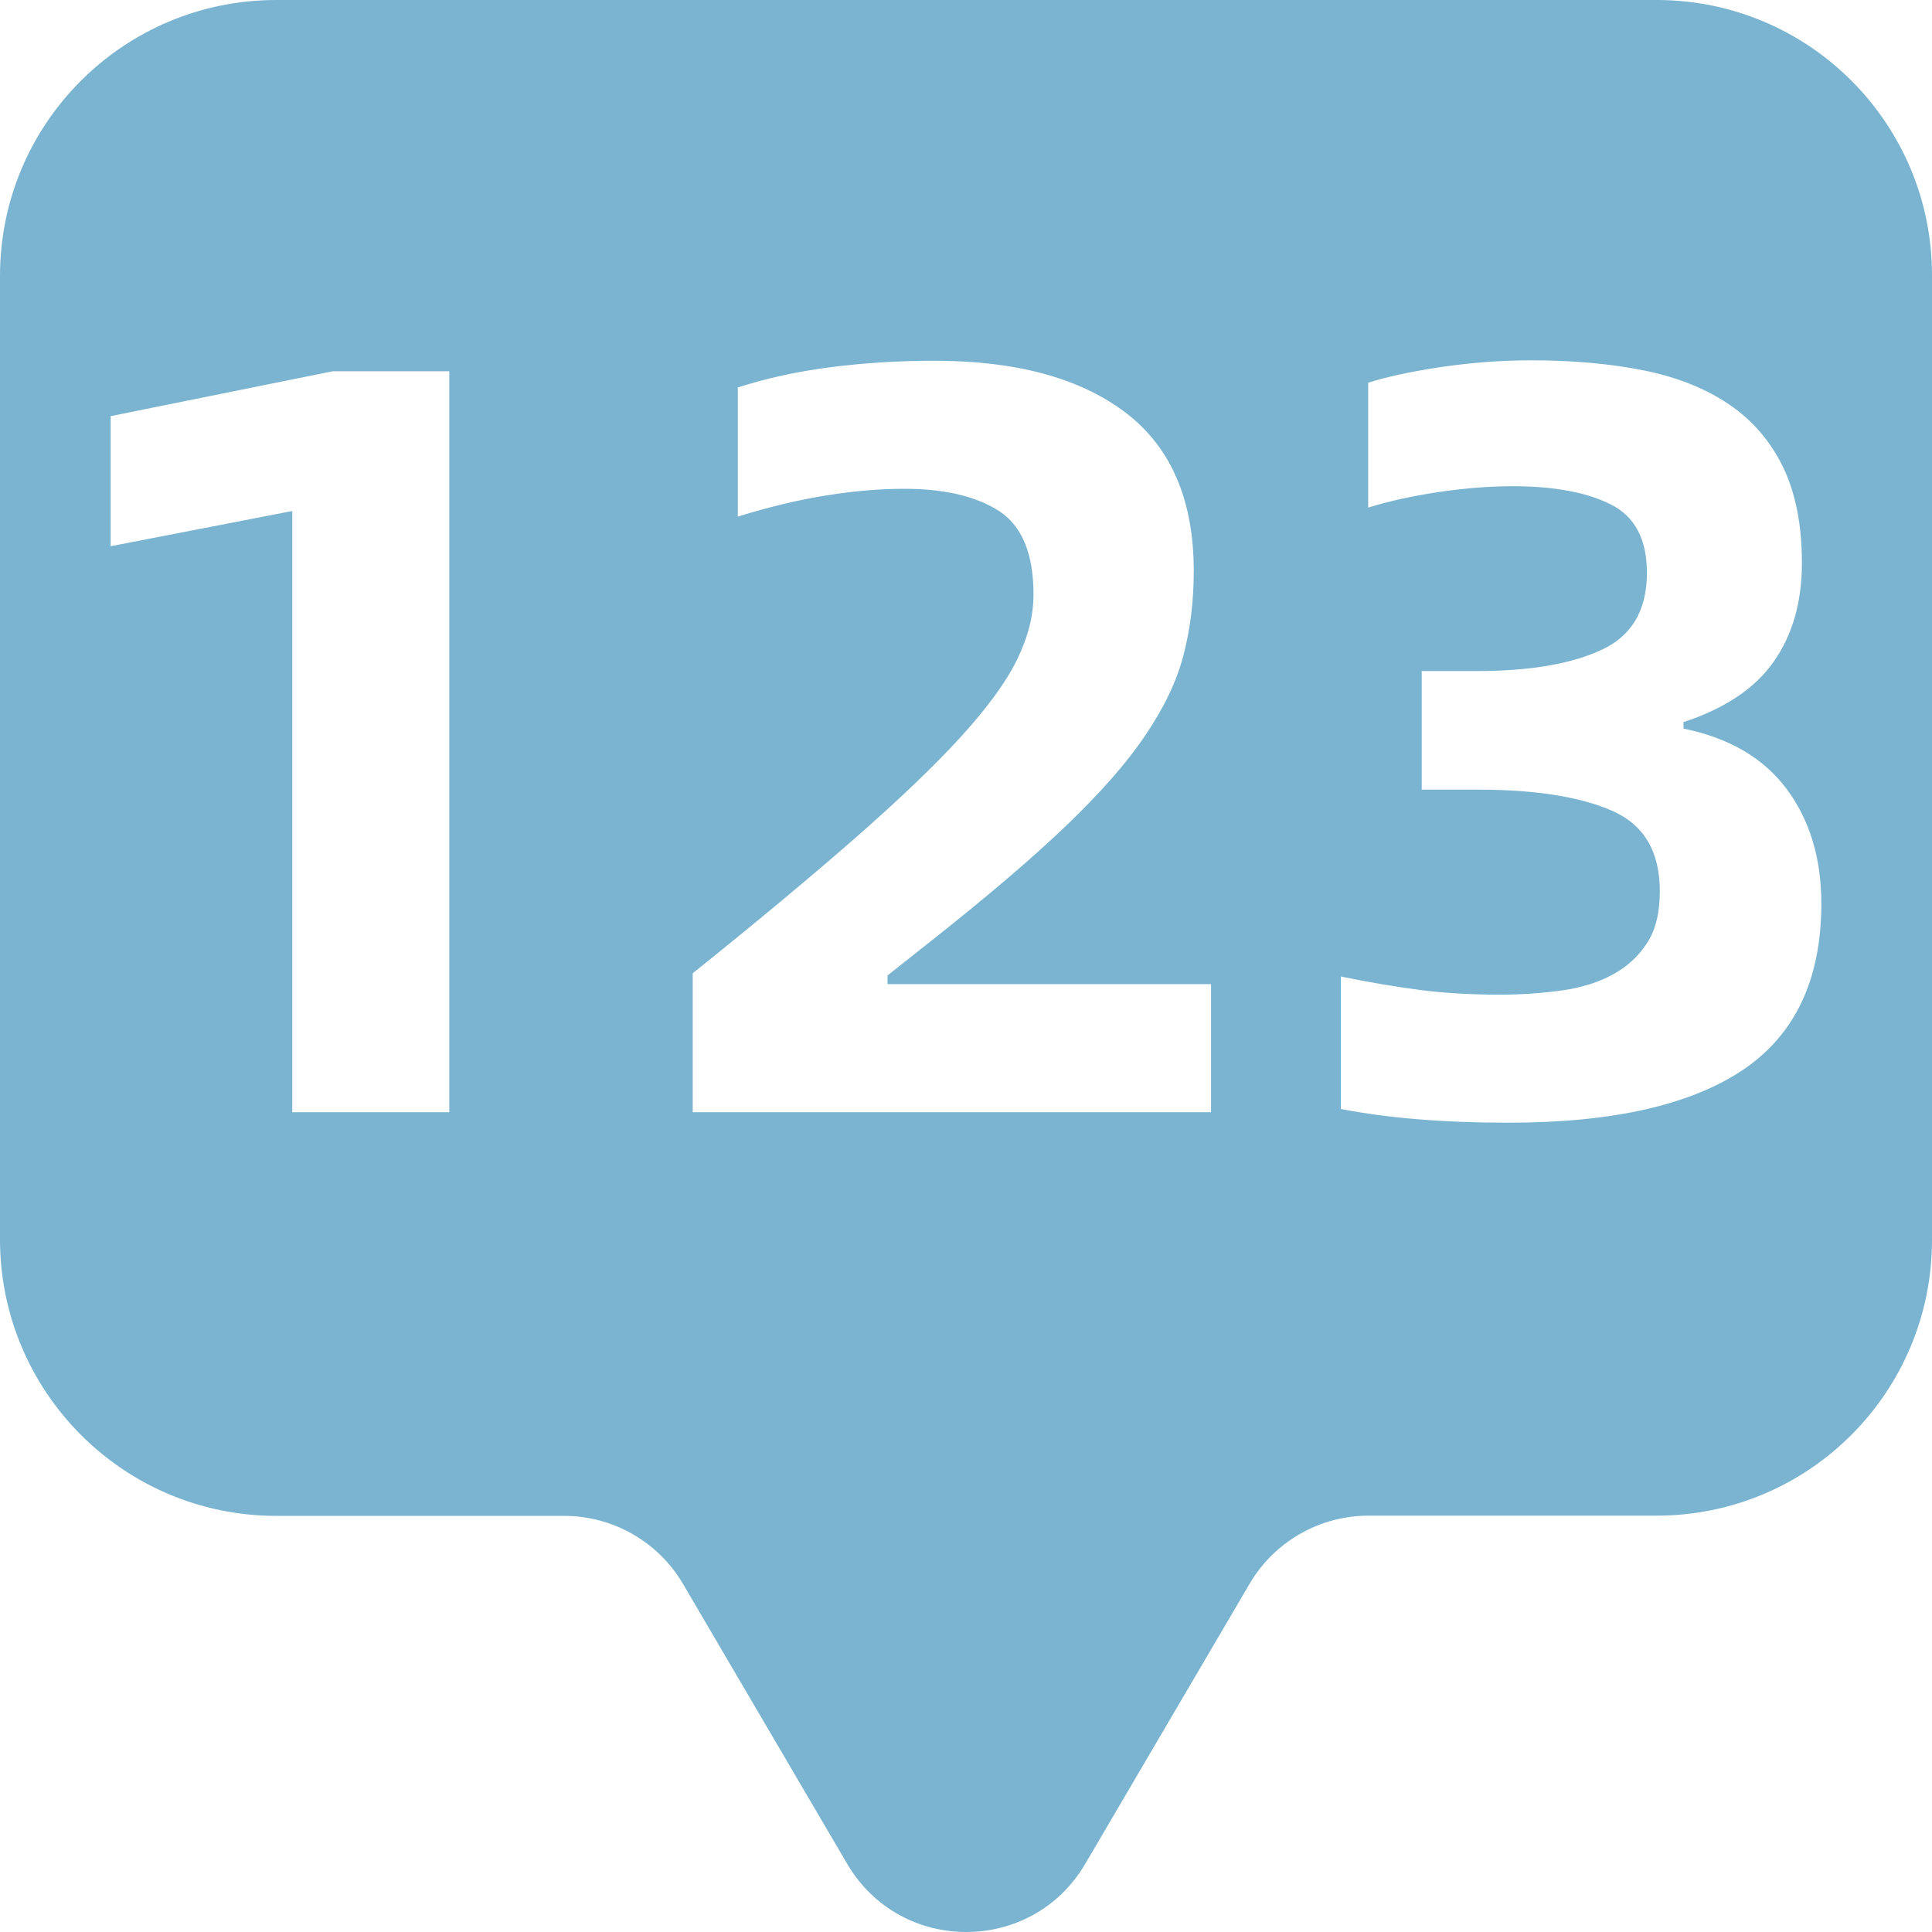<?xml version="1.0" encoding="UTF-8"?>
<svg width="18px" height="18px" viewBox="0 0 18 18" version="1.1" xmlns="http://www.w3.org/2000/svg" xmlns:xlink="http://www.w3.org/1999/xlink">
    <title>切片</title>
    <g id="小油灯" stroke="none" stroke-width="1" fill="none" fill-rule="evenodd">
        <g id="01开店流程-资料准备备份" transform="translate(-34, -346)" fill="#7AB4D1" fill-rule="nonzero">
            <g id="编组-2" transform="translate(20, 332)">
                <g id="-xyd/smrz/sfz_icon" transform="translate(14, 14)">
                    <path d="M15.434,0 L2.574,0 C1.151,0 0,1.151 0,2.571 L0,11.547 C0,12.968 1.151,14.123 2.574,14.123 L5.255,14.123 C5.711,14.123 6.133,14.364 6.364,14.758 L7.893,17.365 C8.142,17.789 8.572,18 9.002,18 C9.432,18 9.862,17.789 10.111,17.365 L11.642,14.756 C11.873,14.362 12.295,14.121 12.752,14.121 L15.434,14.121 C16.853,14.121 18,12.97 18,11.553 L18,2.565 C18,1.149 16.853,0 15.434,0 Z M4.186,10.362 L2.723,10.362 L2.723,4.761 L1.031,5.089 L1.031,3.877 L3.1,3.459 L4.186,3.459 L4.186,10.362 Z M11.279,10.362 L6.454,10.362 L6.454,9.068 C7.057,8.584 7.563,8.162 7.971,7.805 C8.379,7.447 8.707,7.134 8.952,6.865 C9.197,6.595 9.372,6.358 9.474,6.149 C9.577,5.94 9.629,5.737 9.629,5.539 C9.629,5.161 9.522,4.902 9.311,4.763 C9.098,4.625 8.805,4.554 8.425,4.554 C8.2,4.554 7.959,4.574 7.704,4.615 C7.449,4.655 7.171,4.721 6.874,4.813 L6.874,3.61 C7.139,3.524 7.429,3.461 7.74,3.421 C8.052,3.381 8.373,3.361 8.705,3.361 C9.468,3.361 10.061,3.522 10.485,3.843 C10.909,4.165 11.122,4.657 11.122,5.32 C11.122,5.599 11.09,5.858 11.027,6.101 C10.965,6.344 10.845,6.593 10.67,6.852 C10.495,7.112 10.248,7.391 9.934,7.692 C9.619,7.994 9.209,8.343 8.707,8.741 L8.269,9.088 L8.269,9.169 L11.283,9.169 L11.283,10.362 L11.279,10.362 Z M16.238,9.968 C15.749,10.296 15.022,10.46 14.054,10.46 C13.443,10.46 12.922,10.416 12.492,10.332 L12.492,9.098 C12.752,9.151 12.997,9.193 13.228,9.223 C13.459,9.253 13.708,9.267 13.973,9.267 C14.178,9.267 14.373,9.253 14.556,9.227 C14.739,9.201 14.896,9.151 15.028,9.078 C15.161,9.006 15.267,8.908 15.346,8.785 C15.426,8.662 15.464,8.502 15.464,8.303 C15.464,7.931 15.315,7.682 15.016,7.552 C14.717,7.423 14.303,7.357 13.772,7.357 L13.246,7.357 L13.246,6.252 L13.762,6.252 C14.246,6.252 14.63,6.188 14.916,6.057 C15.201,5.928 15.344,5.687 15.344,5.336 C15.344,5.024 15.231,4.811 15.006,4.699 C14.781,4.586 14.476,4.53 14.092,4.53 C13.879,4.53 13.65,4.548 13.405,4.584 C13.159,4.621 12.94,4.669 12.747,4.729 L12.747,3.566 C12.906,3.514 13.129,3.465 13.415,3.421 C13.7,3.379 13.985,3.357 14.271,3.357 C14.654,3.357 15.004,3.389 15.315,3.451 C15.627,3.514 15.892,3.62 16.111,3.769 C16.33,3.917 16.497,4.114 16.614,4.355 C16.73,4.598 16.788,4.894 16.788,5.245 C16.788,5.611 16.7,5.916 16.525,6.165 C16.35,6.415 16.069,6.601 15.685,6.728 L15.685,6.788 C16.109,6.875 16.429,7.061 16.646,7.351 C16.861,7.64 16.969,7.996 16.969,8.419 C16.969,9.125 16.724,9.641 16.238,9.968 L16.238,9.968 Z" id="形状"></path>
                </g>
            </g>
        </g>
    </g>
</svg>